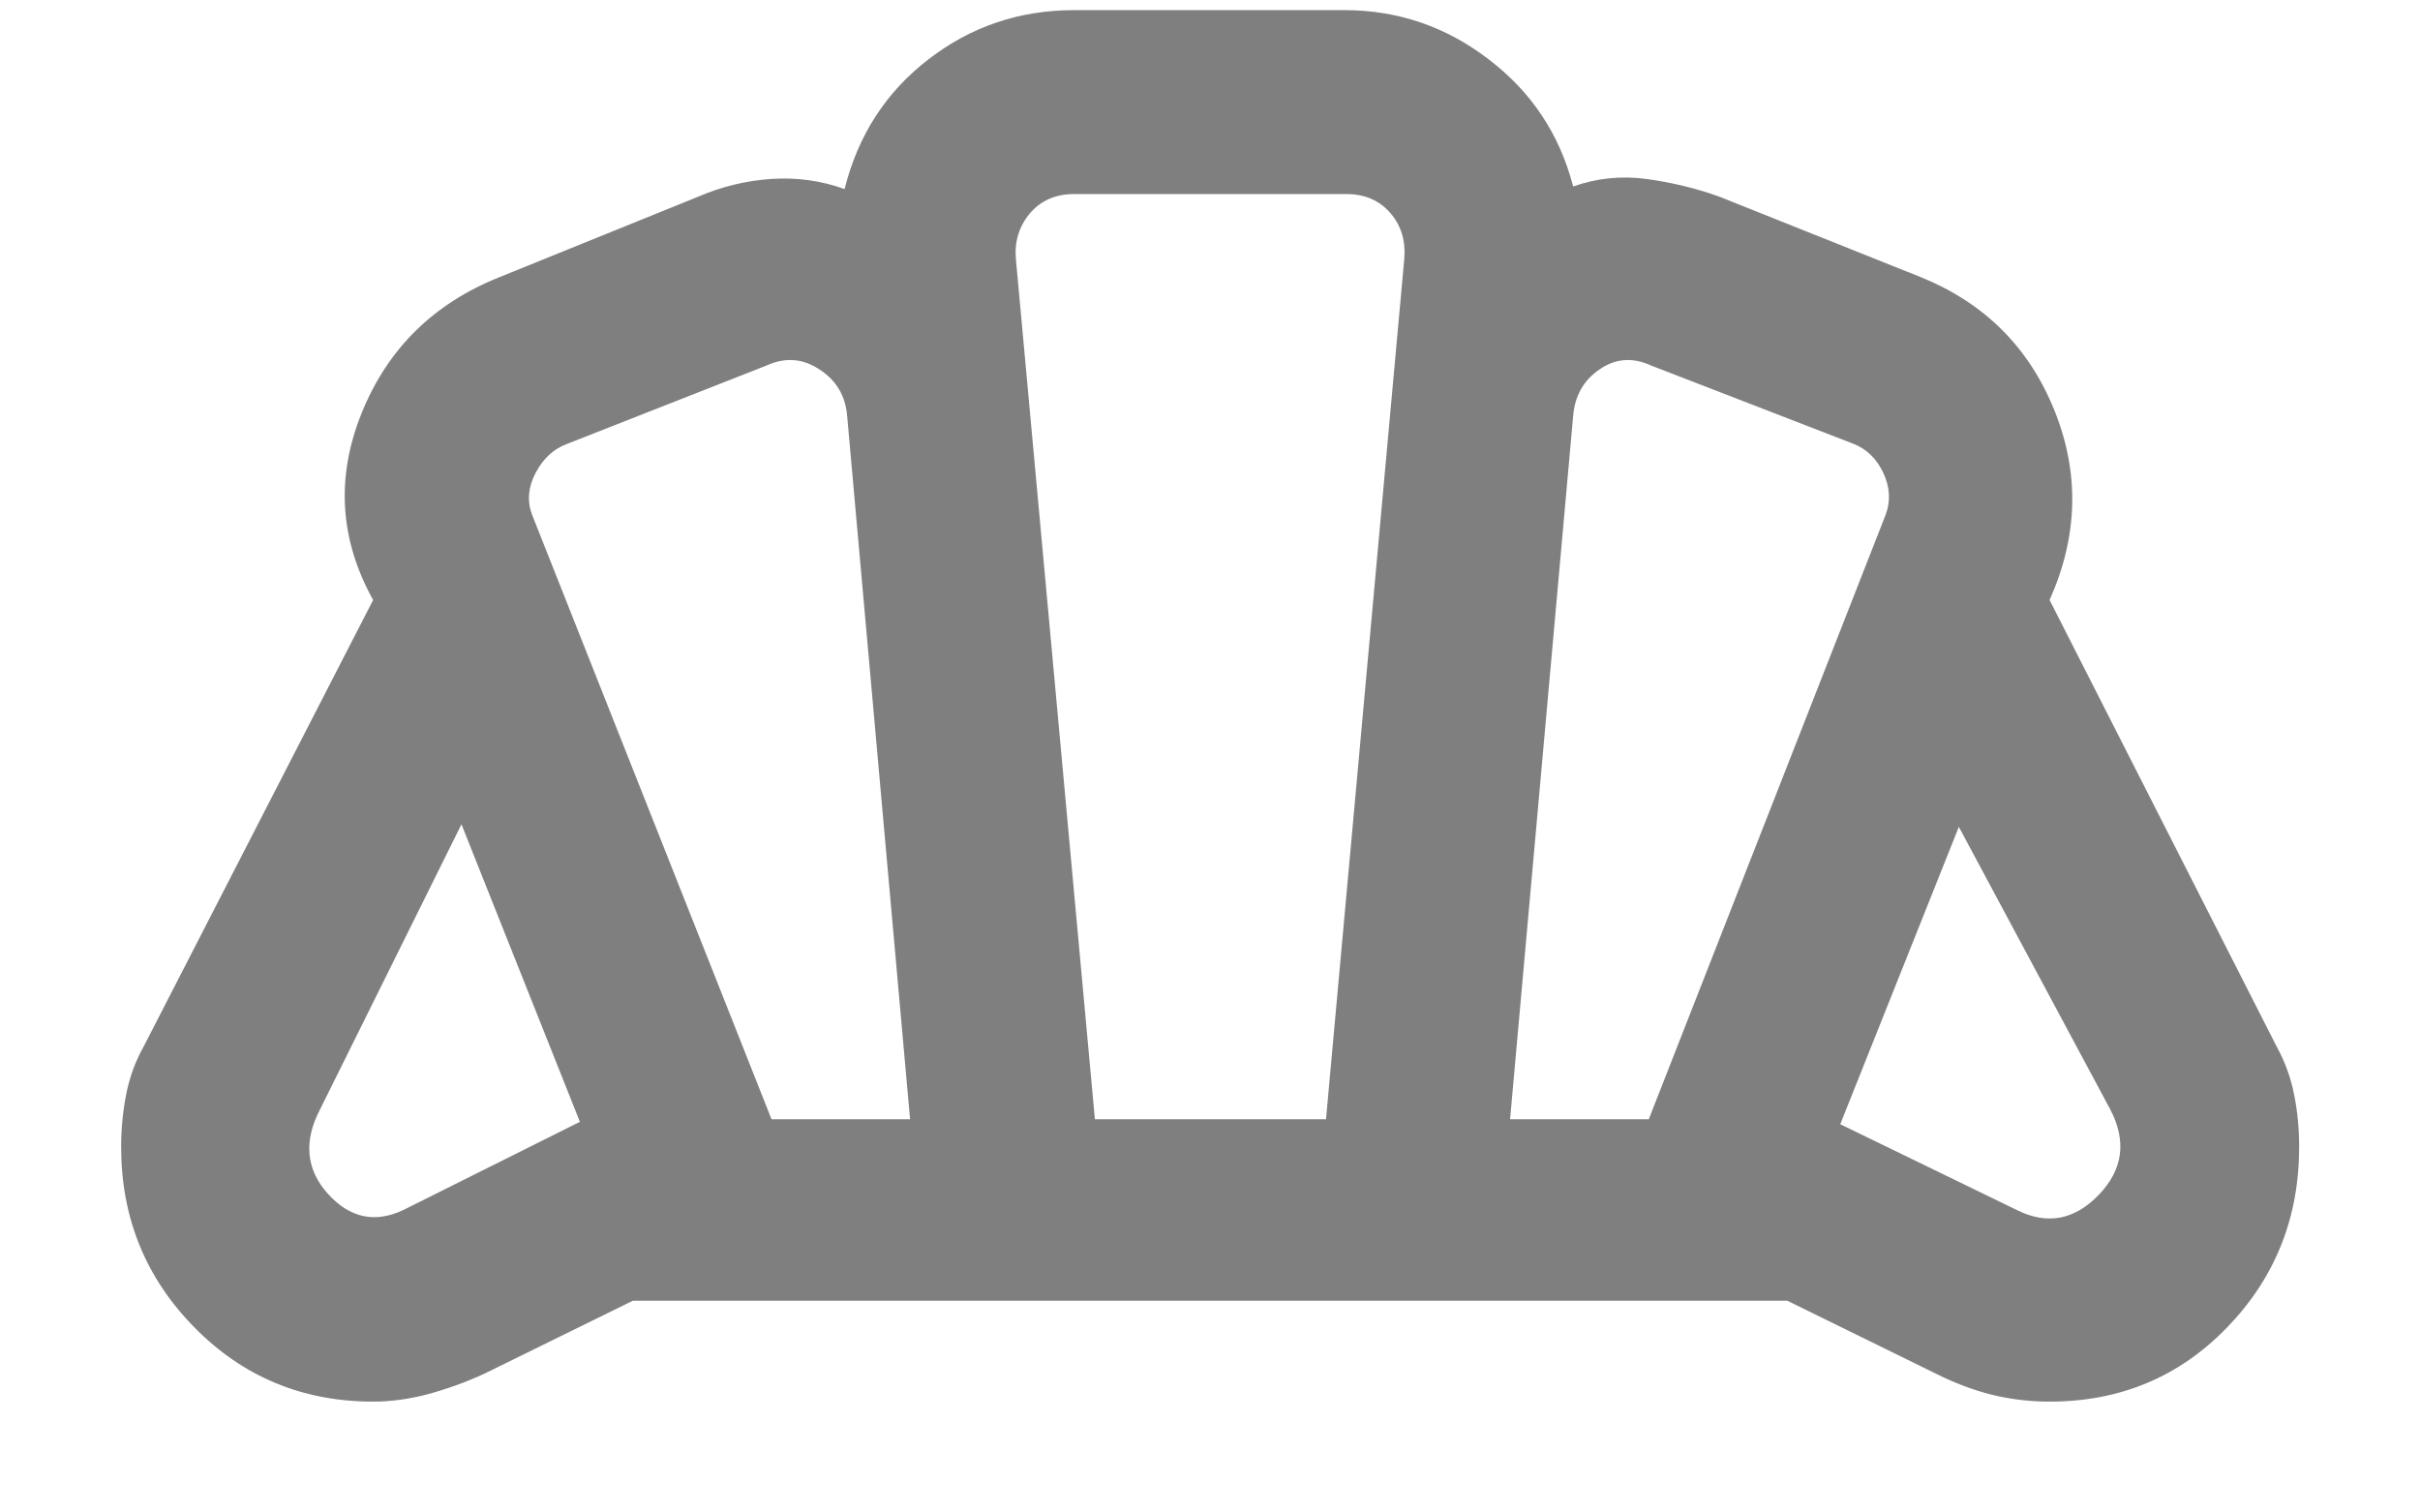 <svg width="16" height="10" viewBox="0 0 16 10" fill="none" xmlns="http://www.w3.org/2000/svg">
<path d="M13.334 8C13.534 8.1 13.715 8.067 13.876 7.9C14.037 7.733 14.062 7.544 13.951 7.333L12.951 5.467L12.167 7.433L13.334 8ZM9.984 7.4H10.901L12.468 3.401C12.501 3.312 12.495 3.219 12.451 3.125C12.406 3.031 12.34 2.967 12.251 2.933L10.917 2.417C10.795 2.361 10.681 2.369 10.576 2.442C10.47 2.514 10.412 2.617 10.401 2.75L9.984 7.4ZM5.101 7.4H6.017L5.601 2.75C5.59 2.617 5.529 2.514 5.417 2.442C5.306 2.369 5.19 2.361 5.067 2.417L3.749 2.935C3.661 2.967 3.592 3.031 3.542 3.125C3.492 3.219 3.484 3.312 3.517 3.401L5.101 7.4ZM2.667 8L3.834 7.417L3.051 5.45L2.117 7.333C2.006 7.544 2.023 7.731 2.167 7.892C2.312 8.053 2.479 8.089 2.667 8ZM7.239 7.4H8.767L9.284 1.717C9.295 1.594 9.265 1.492 9.192 1.408C9.12 1.325 9.023 1.283 8.901 1.283H7.101C6.979 1.283 6.881 1.326 6.809 1.411C6.737 1.497 6.706 1.598 6.717 1.717L7.239 7.4ZM2.467 9.267C2.001 9.267 1.606 9.103 1.284 8.775C0.962 8.447 0.801 8.05 0.801 7.583C0.801 7.465 0.812 7.35 0.834 7.237C0.856 7.123 0.895 7.017 0.951 6.917L2.467 3.967C2.245 3.567 2.22 3.155 2.391 2.731C2.563 2.306 2.866 2.007 3.301 1.833L4.617 1.3C4.773 1.233 4.934 1.194 5.101 1.183C5.267 1.172 5.429 1.194 5.584 1.25C5.673 0.894 5.858 0.608 6.139 0.392C6.42 0.175 6.741 0.067 7.101 0.067H8.888C9.241 0.067 9.559 0.175 9.842 0.392C10.126 0.608 10.312 0.889 10.401 1.233C10.556 1.178 10.717 1.161 10.884 1.183C11.051 1.206 11.212 1.244 11.367 1.3L12.701 1.833C13.121 2.004 13.414 2.296 13.582 2.711C13.75 3.126 13.74 3.544 13.551 3.967L15.051 6.917C15.106 7.017 15.145 7.122 15.167 7.234C15.19 7.346 15.201 7.462 15.201 7.583C15.201 8.05 15.043 8.447 14.726 8.775C14.409 9.103 14.018 9.267 13.551 9.267C13.417 9.267 13.29 9.251 13.167 9.221C13.045 9.19 12.923 9.144 12.801 9.083L11.817 8.6H4.184L3.201 9.083C3.079 9.139 2.956 9.183 2.832 9.217C2.708 9.25 2.587 9.267 2.467 9.267Z" fill="black" fill-opacity="0.5"/>
</svg>
